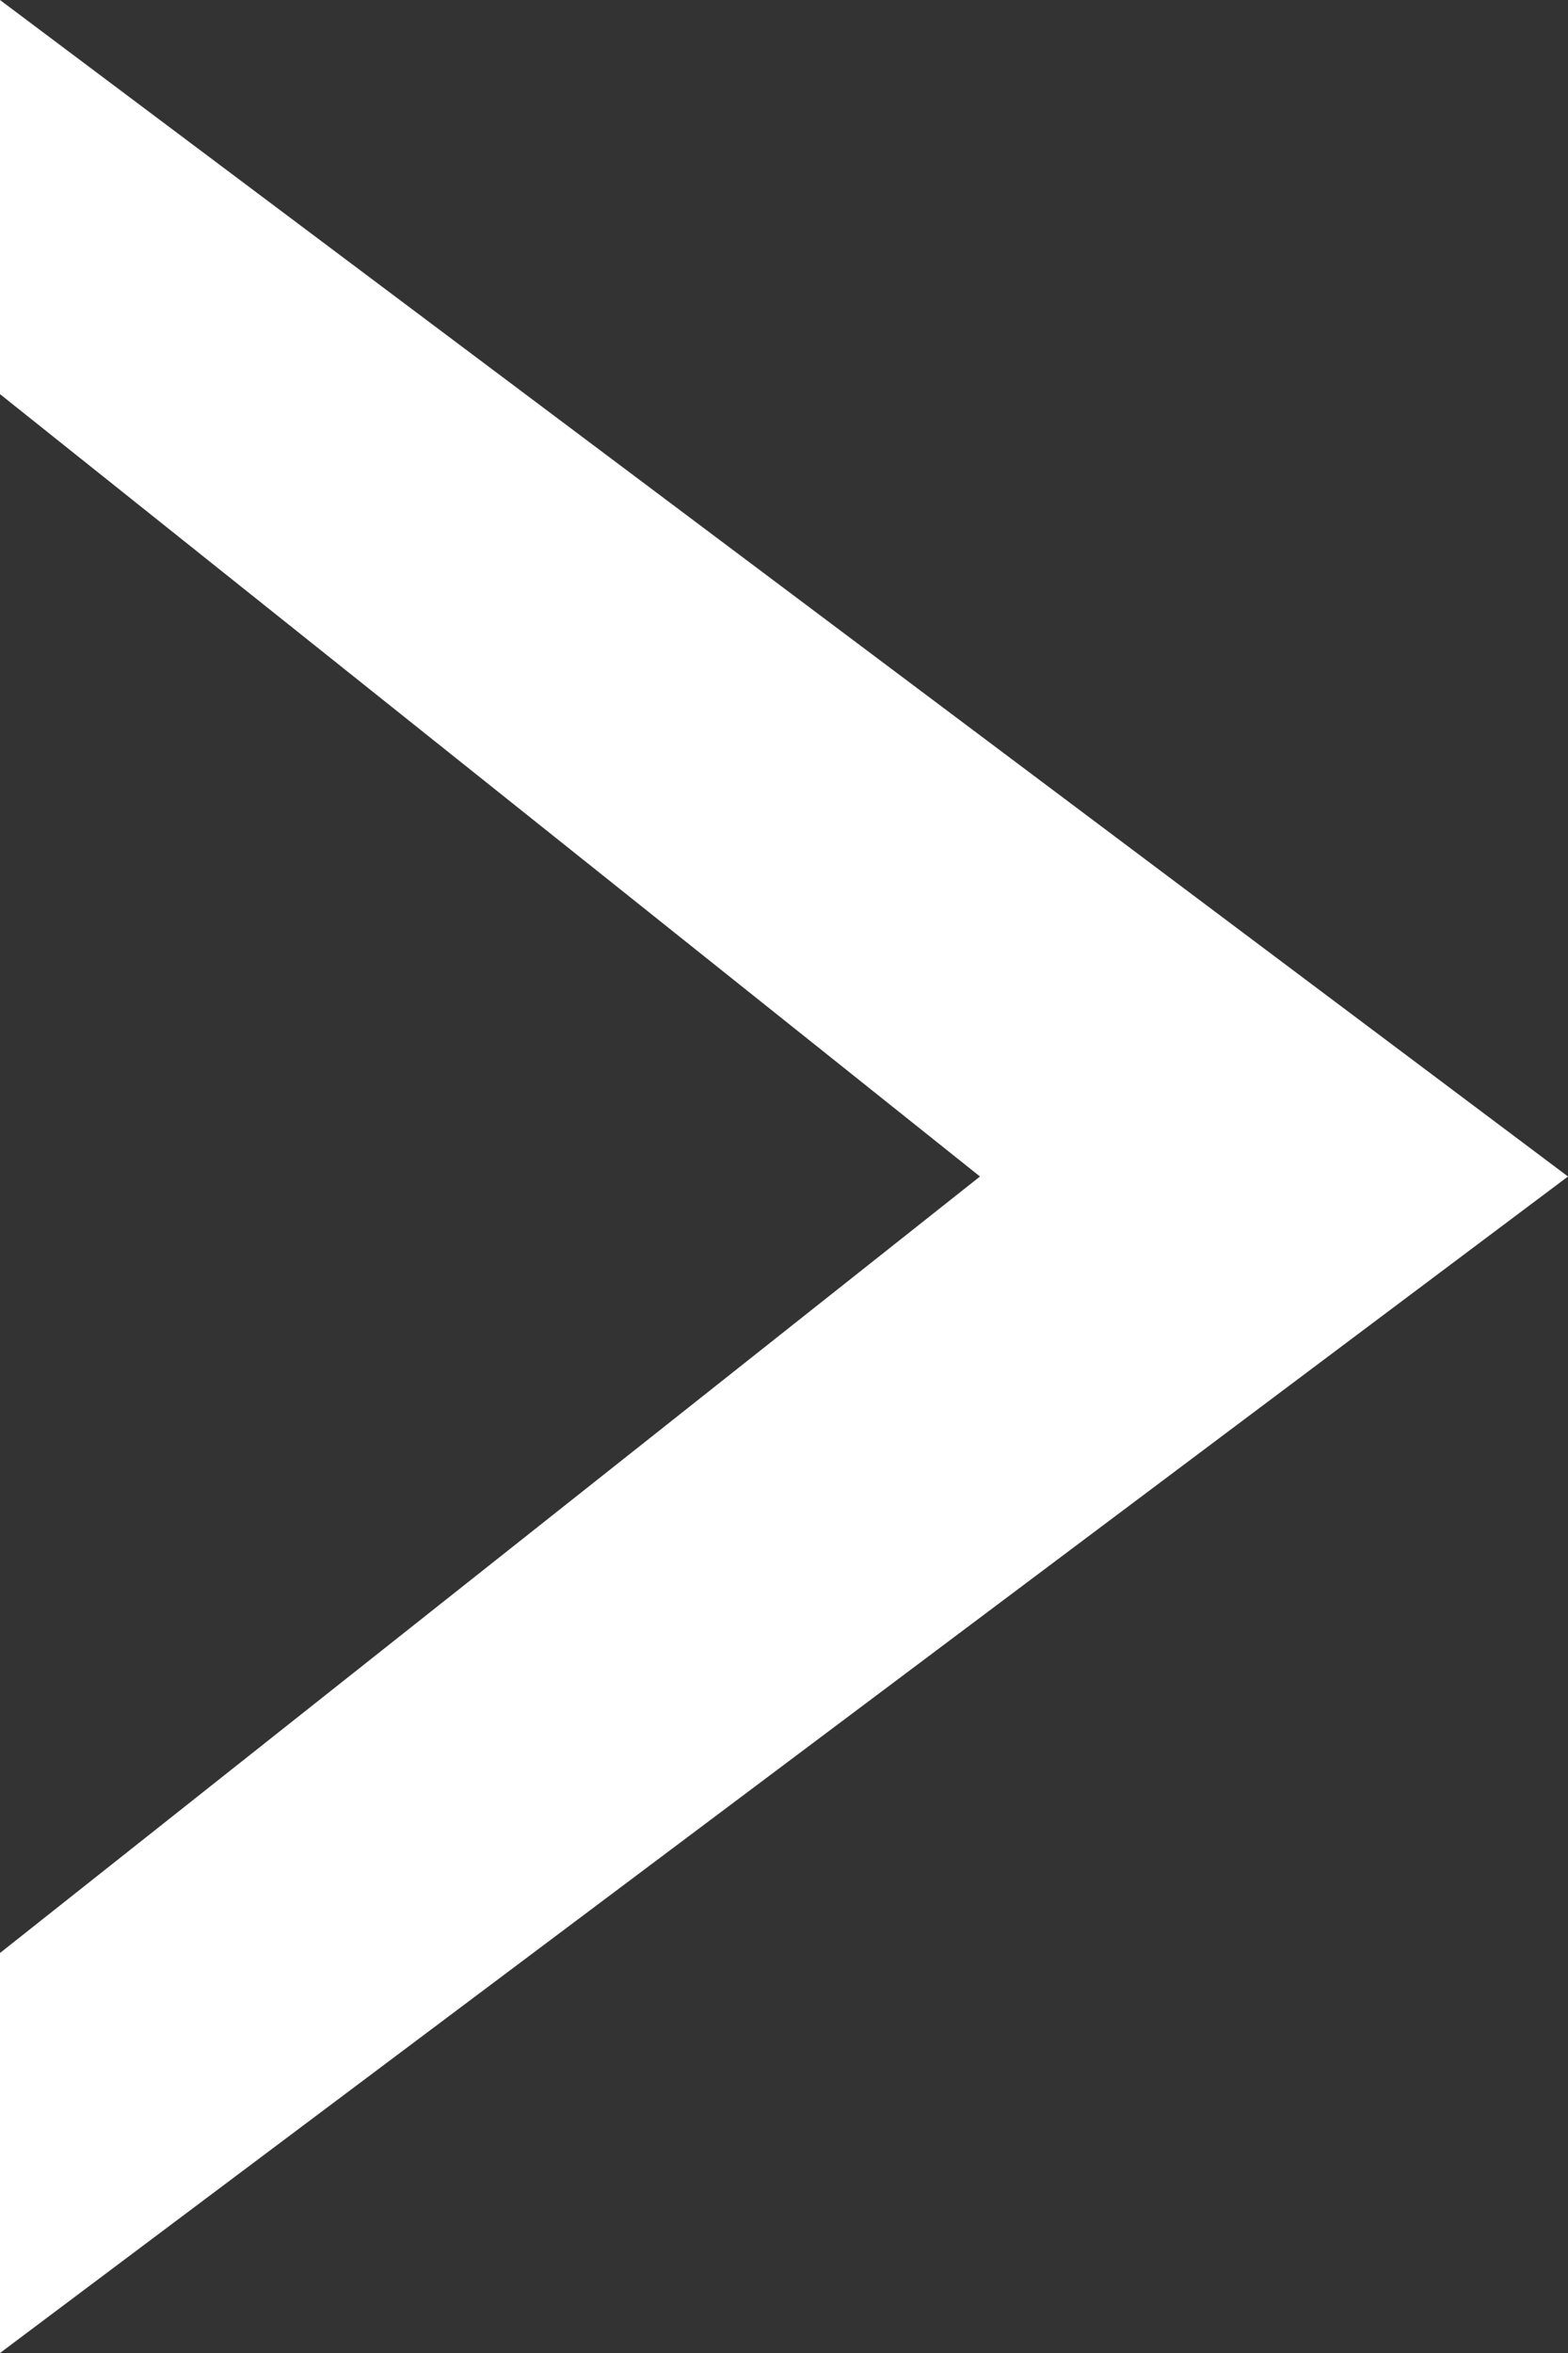 <svg xmlns="http://www.w3.org/2000/svg" width="8" height="12" viewBox="0 0 8 12">
  <rect x="0" y="0" width="8" height="12" fill="#333333" stroke="none"/>
<defs>
    <style>
      .cls-1 {
        fill: #fff;
        fill-rule: evenodd;
      }
    </style>
  </defs>
  <path id="Arrow_-_www.Shapes4FREE.com_1_copy_4" data-name="Arrow - www.Shapes4FREE.com 1 copy 4" class="cls-1" d="M1513,3781v2.01l5,3.99-5,3.96V3793l8-6Z" transform="translate(-1513 -3781)"/>
</svg>
